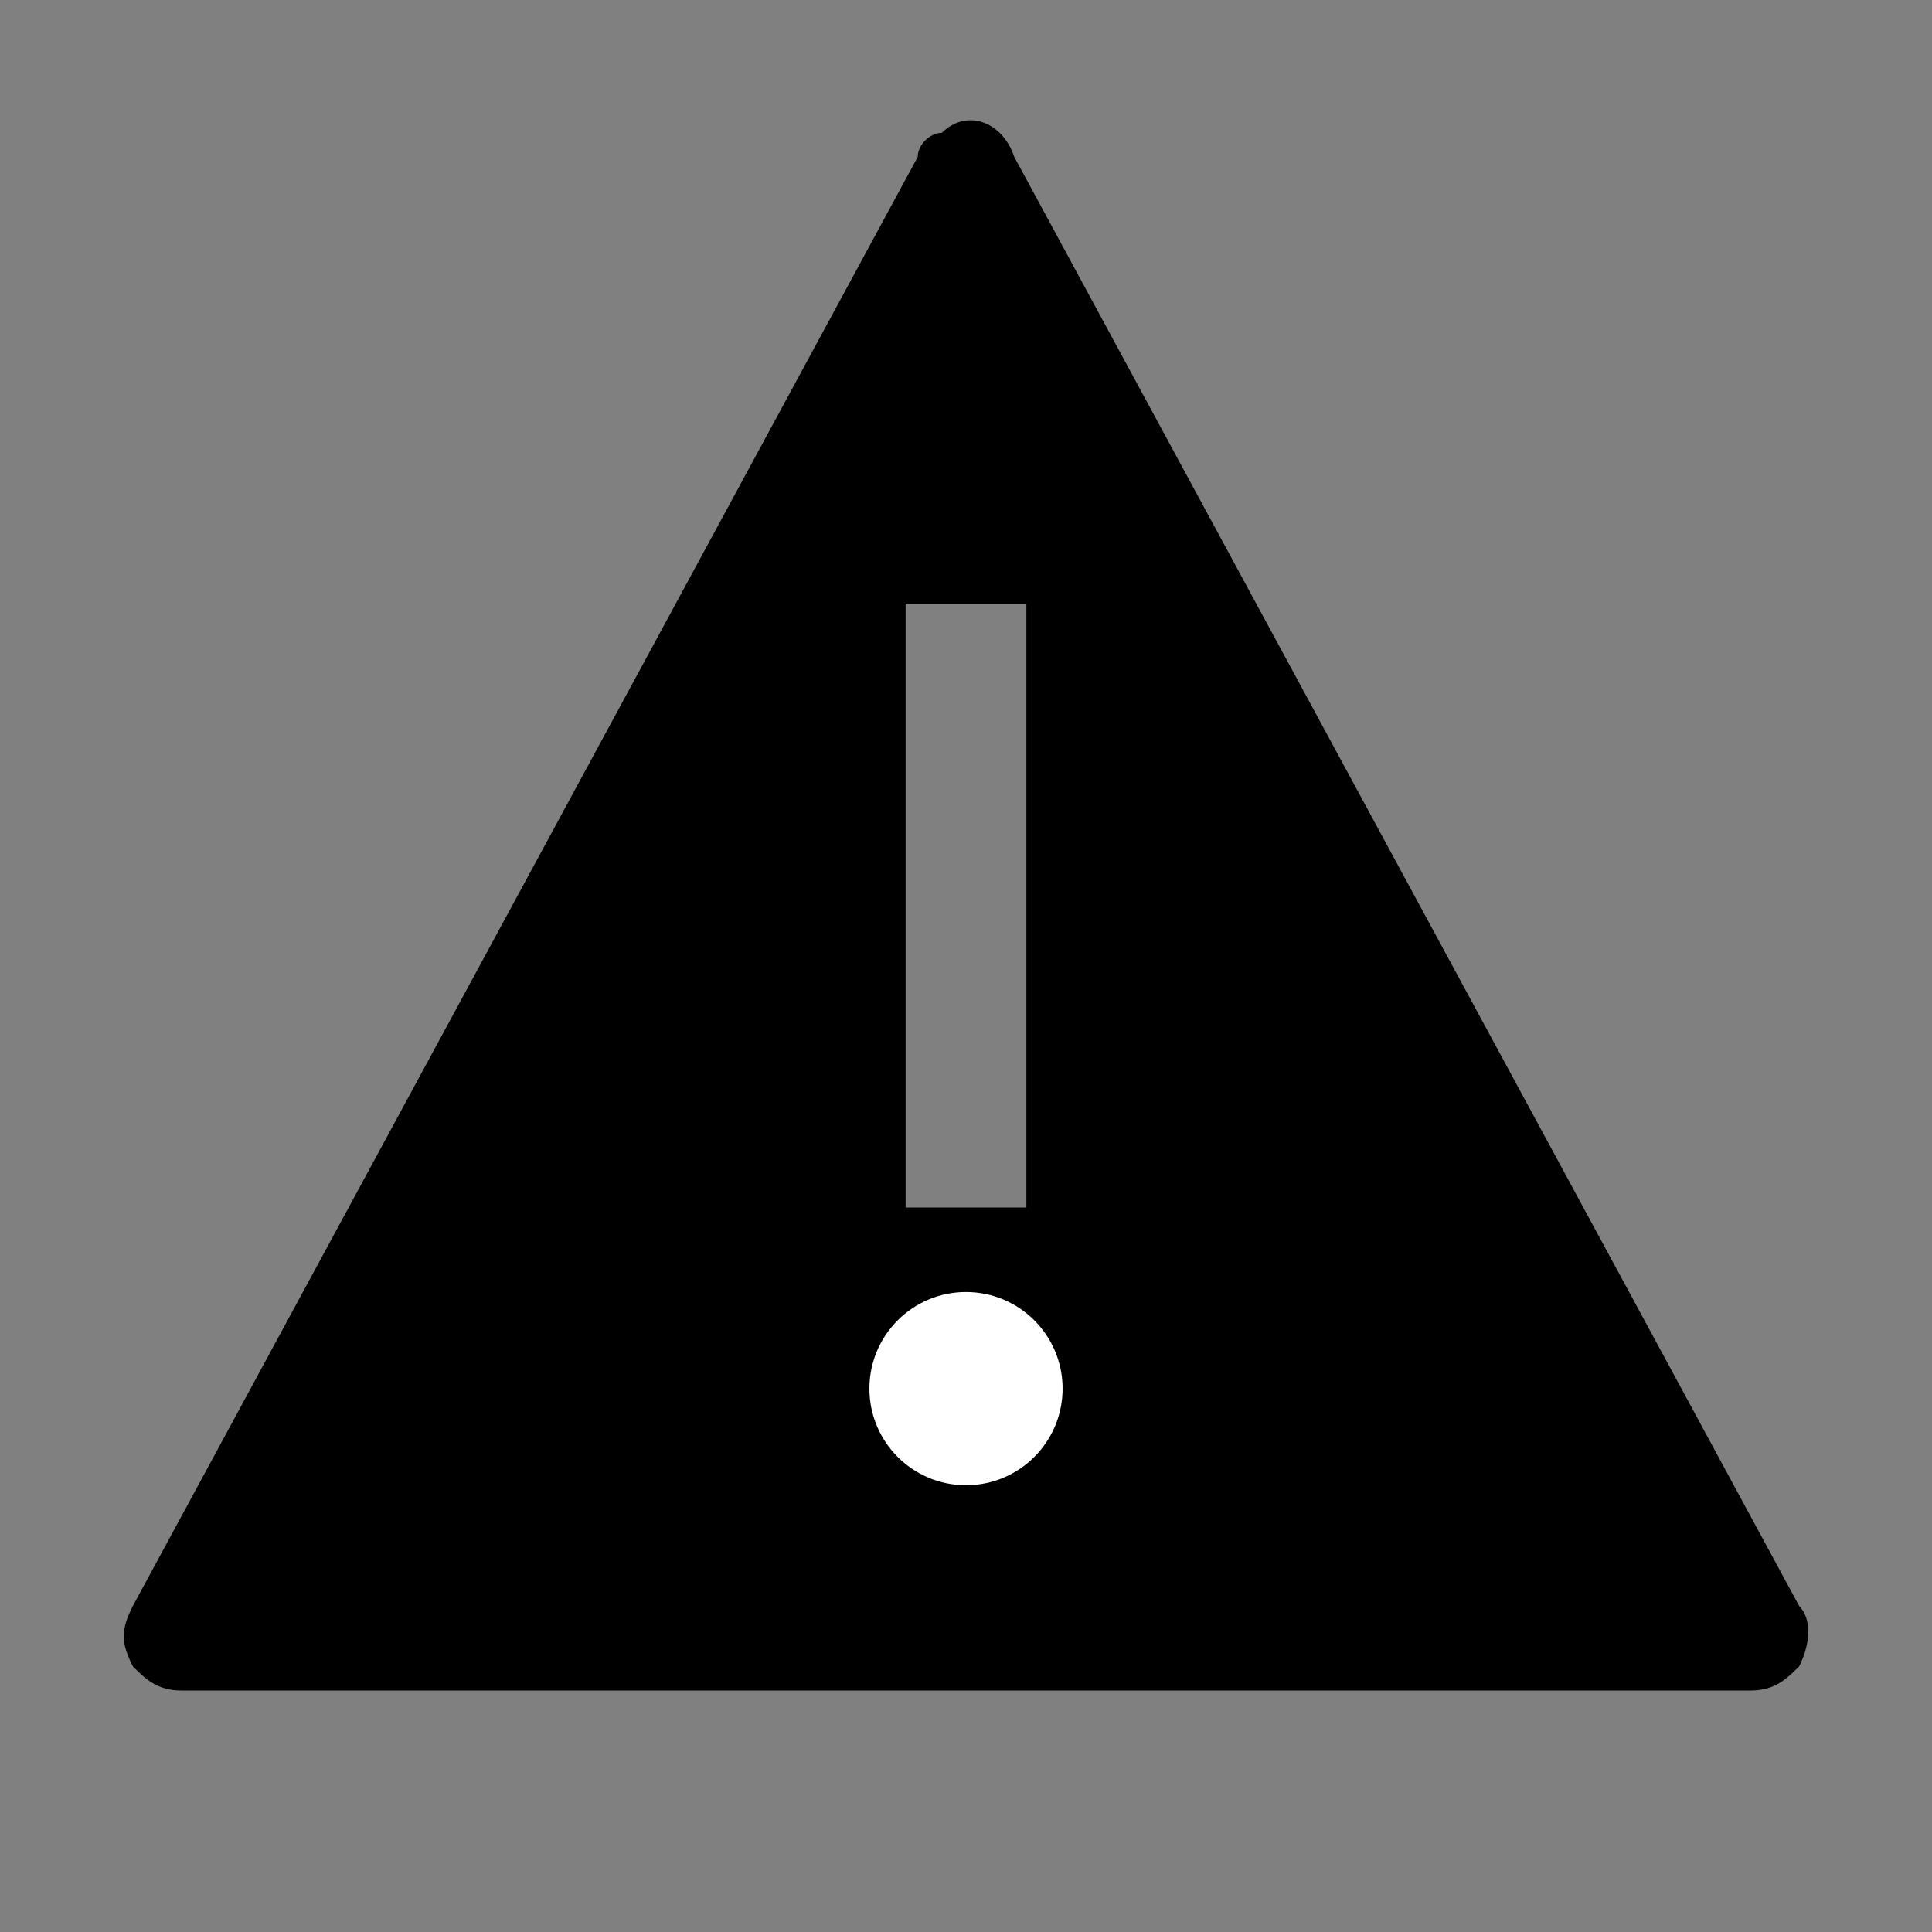 <?xml version="1.0" encoding="utf-8"?>
<!-- Generator: Adobe Illustrator 23.0.1, SVG Export Plug-In . SVG Version: 6.00 Build 0)  -->
<svg version="1.1" id="Layer_1" xmlns="http://www.w3.org/2000/svg" xmlns:xlink="http://www.w3.org/1999/xlink" x="0px" y="0px"
	 width="16px" height="16px" viewBox="0 0 16 16" style="enable-background:new 0 0 16 16;" xml:space="preserve">
<rect x="0" y="0" width="16" height="16" fill="#808080" stroke="none"/>
<style type="text/css">
	.st0{fill:#FFFFFF;}
</style>
<path d="M14.9,13.3l-6.5-12C8.3,1,8,0.9,7.8,1.1c-0.1,0-0.2,0.1-0.2,0.2l-6.5,12c-0.1,0.2-0.1,0.3,0,0.5C1.2,13.9,1.3,14,1.5,14h13
	c0.2,0,0.3-0.1,0.4-0.2C15,13.6,15,13.4,14.9,13.3z M7.5,5h1v5h-1V5z"/>
<circle class="st0" cx="8" cy="11.5" r="0.8"/>
</svg>
